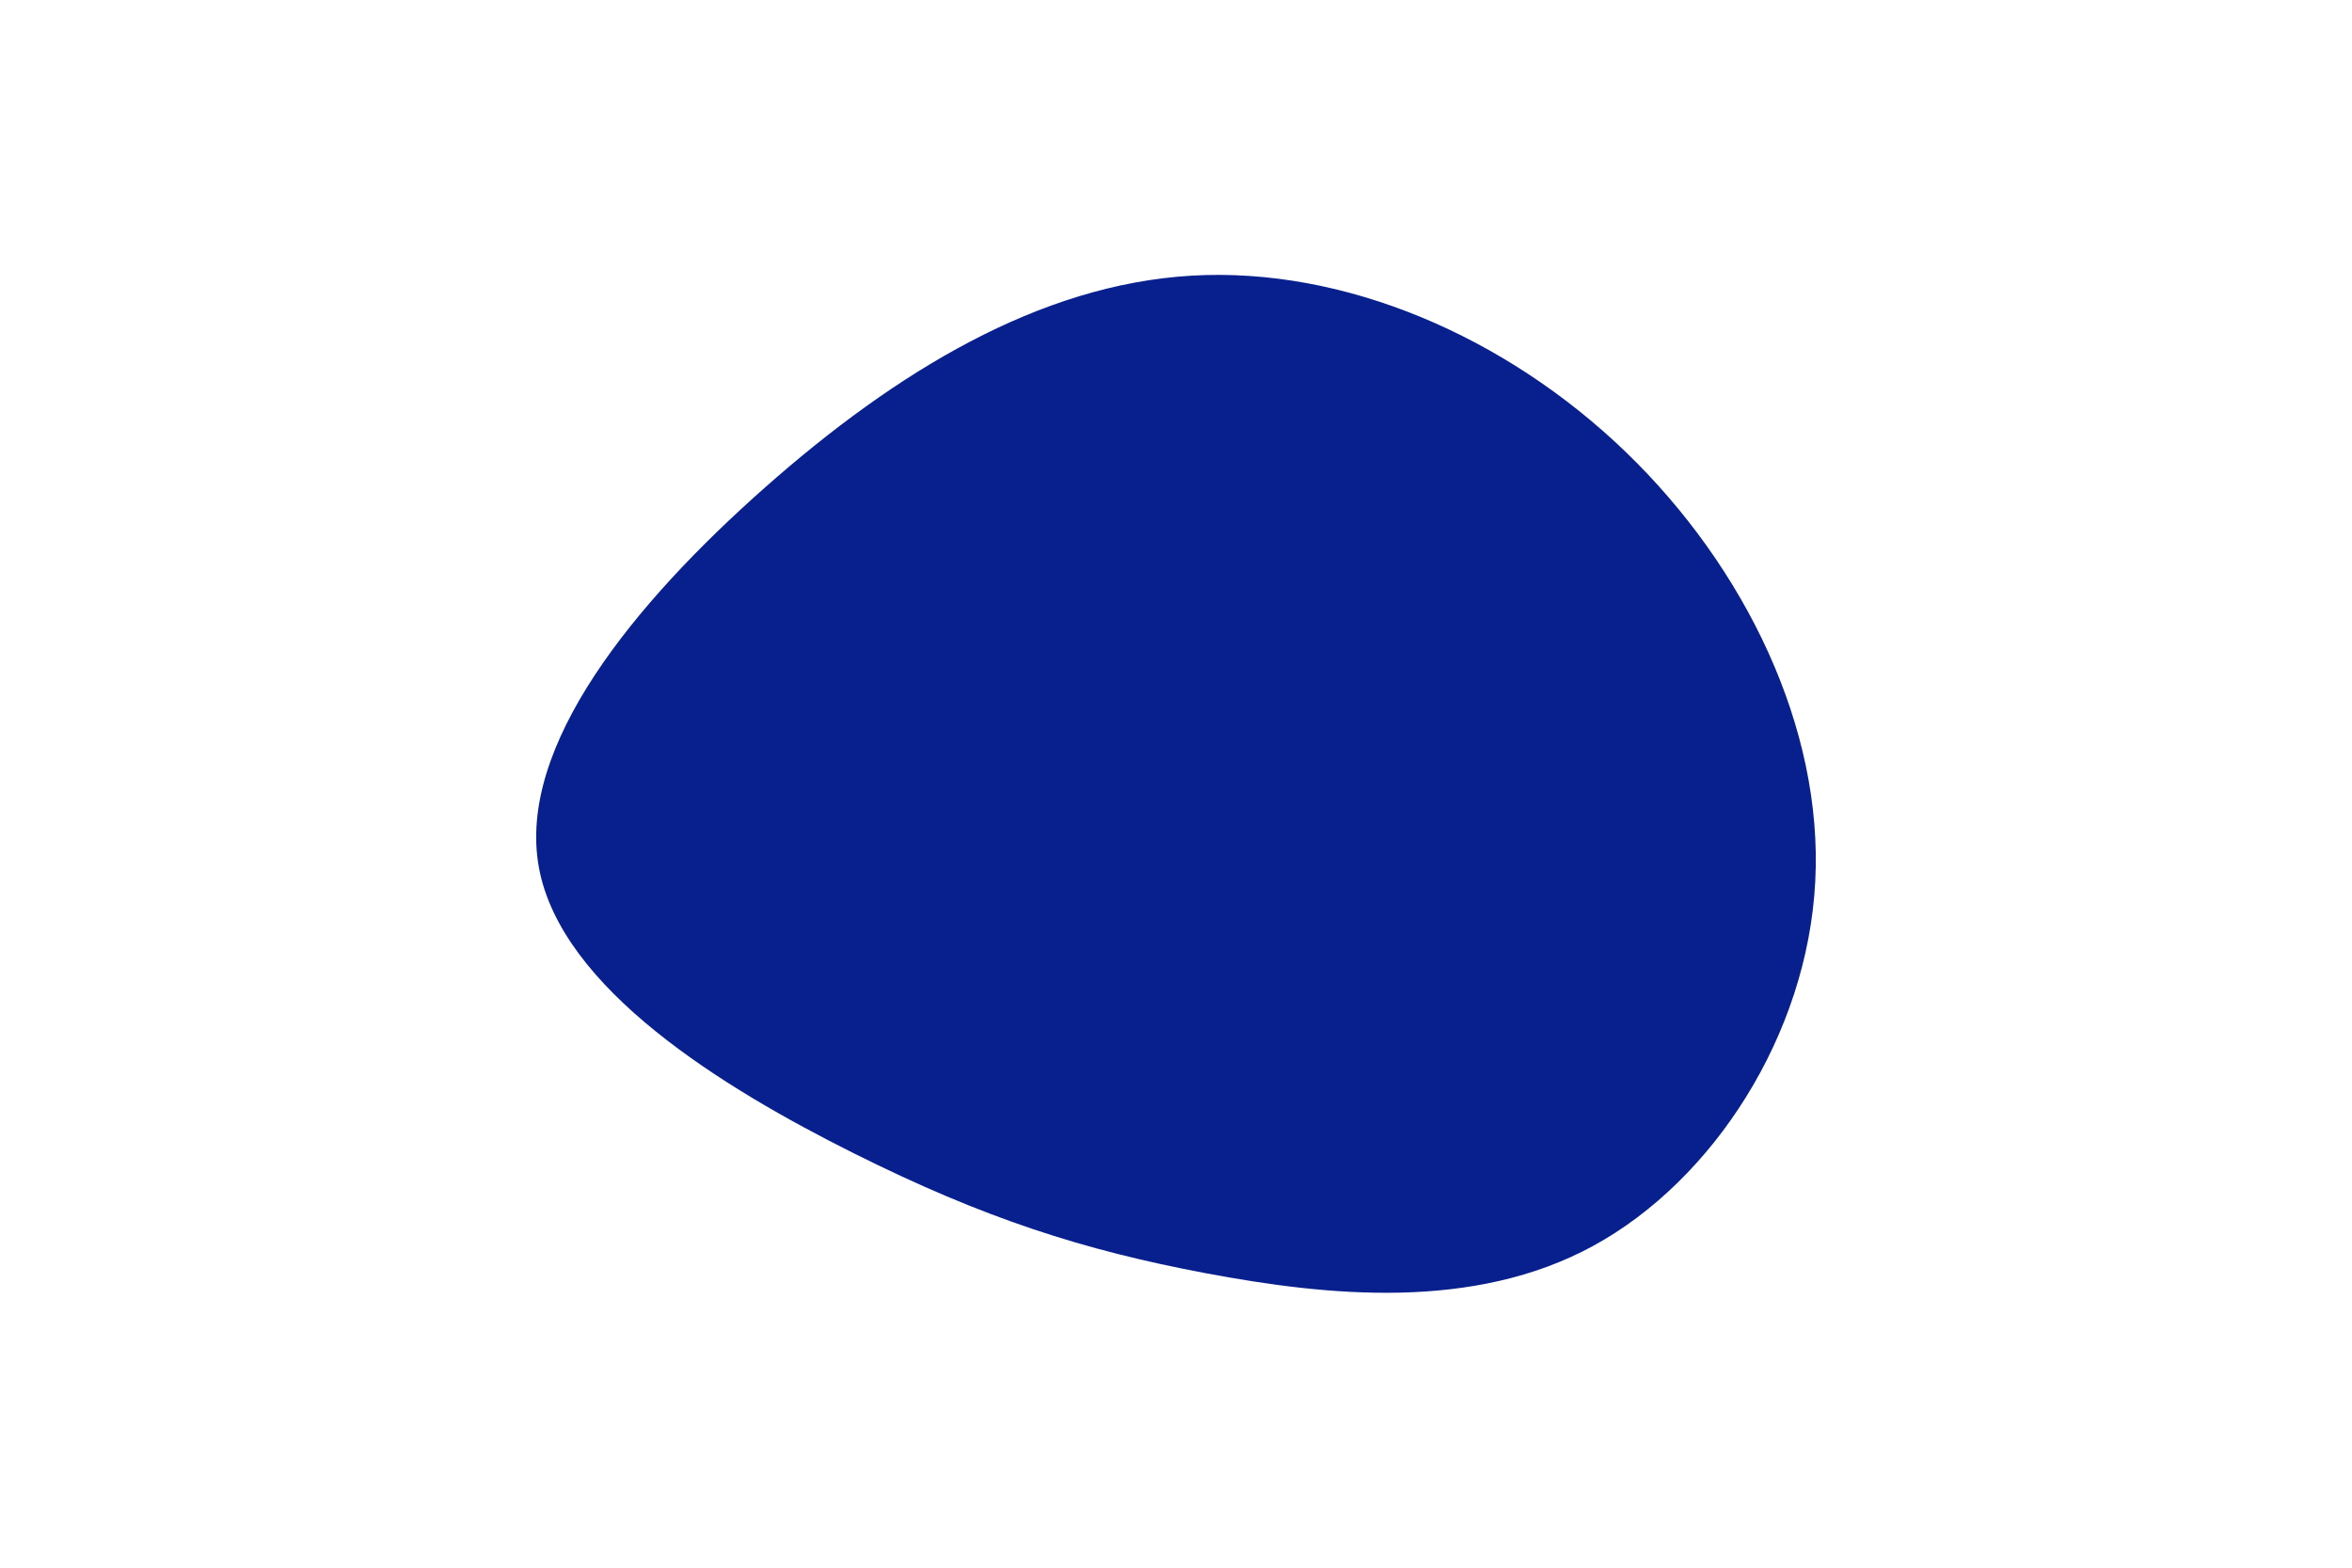 <svg id="visual" viewBox="0 0 900 600" width="900" height="600" xmlns="http://www.w3.org/2000/svg" xmlns:xlink="http://www.w3.org/1999/xlink" version="1.1"><g transform="translate(452.608 340.501)"><path d="M169.3 -167.7C215.2 -123.5 245.1 -61.8 242 -3.1C239 55.6 202.9 111.3 157.1 136.3C111.3 161.3 55.6 155.6 8.8 146.8C-37.9 138 -75.9 125.9 -125.9 100.9C-175.9 75.9 -237.9 37.9 -246.4 -8.5C-254.9 -54.9 -209.8 -109.8 -159.8 -154C-109.8 -198.2 -54.9 -231.6 3.4 -235C61.8 -238.4 123.5 -211.8 169.3 -167.7" fill="#08208e"></path></g></svg>
